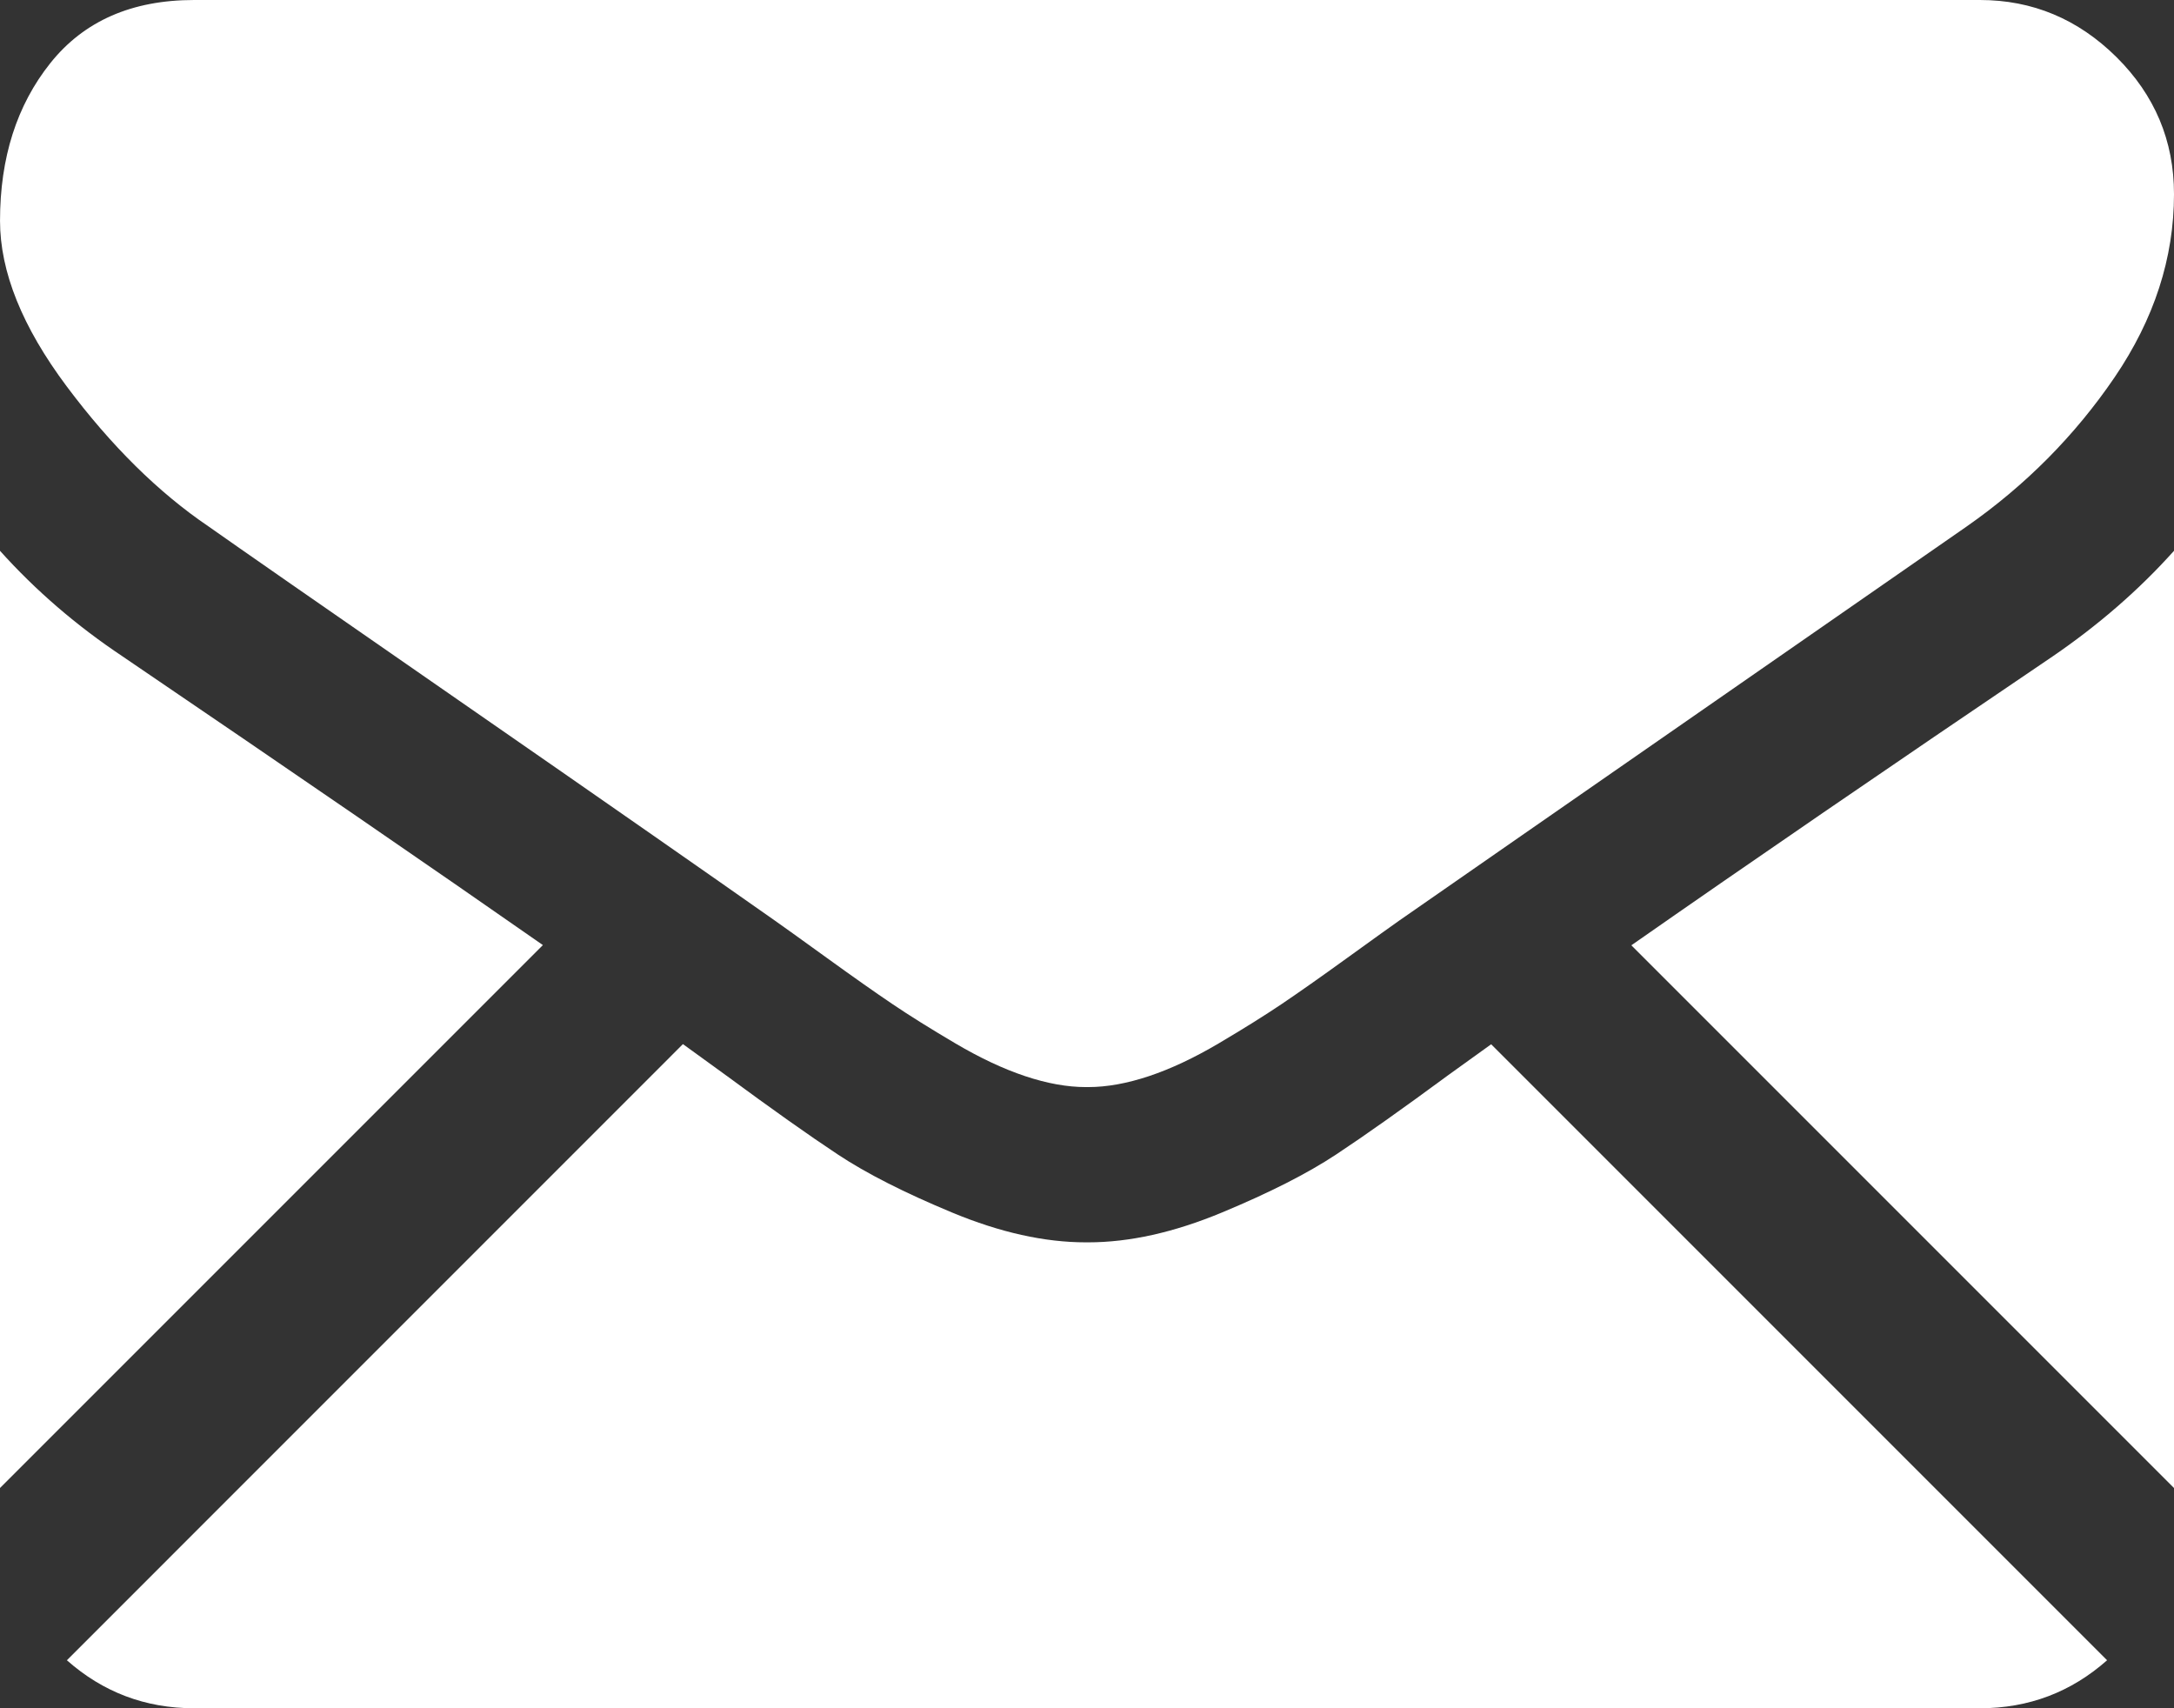 <?xml version="1.0" encoding="utf-8"?>
<!-- Generator: Adobe Illustrator 16.0.0, SVG Export Plug-In . SVG Version: 6.00 Build 0)  -->
<!DOCTYPE svg PUBLIC "-//W3C//DTD SVG 1.1//EN" "http://www.w3.org/Graphics/SVG/1.1/DTD/svg11.dtd">
<svg version="1.1" id="Capa_1" xmlns="http://www.w3.org/2000/svg" xmlns:xlink="http://www.w3.org/1999/xlink" x="0px" y="0px"
	 width="512px" height="402.287px" viewBox="0 54.856 512 402.287" enable-background="new 0 54.856 512 402.287"
	 xml:space="preserve">
<rect x="0" y="54.856" width="512" height="402.287" fill="#333333" stroke="none"/>
<g>
	<g>
		<path fill="#FFFFFF" d="M466.282,457.144c11.509,0,21.481-3.8,29.959-11.304L351.184,300.777c-3.48,2.492-6.854,4.915-10.04,7.219
			c-10.855,7.998-19.666,14.24-26.432,18.712c-6.765,4.482-15.765,9.051-26.999,13.716c-11.242,4.67-21.716,6.998-31.432,6.998
			h-0.285h-0.284c-9.717,0-20.19-2.327-31.432-6.998c-11.241-4.665-20.241-9.233-26.999-13.716
			c-6.765-4.472-15.57-10.712-26.431-18.712c-3.027-2.219-6.383-4.652-10.013-7.258L15.752,445.84
			c8.477,7.504,18.456,11.304,29.963,11.304H466.282z"/>
		<path fill="#FFFFFF" d="M28.86,209.43C18.006,202.193,8.38,193.905,0,184.57v220.702l127.854-127.854
			C102.275,259.562,69.319,236.925,28.86,209.43z"/>
		<path fill="#FFFFFF" d="M483.429,209.43c-38.916,26.34-71.992,49.016-99.23,68.04L512,405.277V184.57
			C503.806,193.718,494.283,202,483.429,209.43z"/>
		<path fill="#FFFFFF" d="M466.282,54.856H45.717c-14.672,0-25.952,4.955-33.854,14.854C3.954,79.614,0.005,91.999,0.005,106.853
			c0,11.998,5.239,24.998,15.712,39.004c10.474,14,21.618,24.997,33.428,32.996c6.475,4.575,25.999,18.148,58.574,40.716
			c17.585,12.186,32.877,22.807,46.019,31.973c11.201,7.805,20.861,14.563,28.837,20.172c0.916,0.643,2.355,1.672,4.267,3.039
			c2.059,1.479,4.665,3.355,7.879,5.677c6.19,4.477,11.333,8.095,15.428,10.86c4.09,2.766,9.045,5.854,14.859,9.284
			c5.809,3.425,11.288,6.001,16.43,7.714c5.143,1.713,9.904,2.572,14.285,2.572h0.284h0.285c4.378,0,9.141-0.859,14.286-2.572
			c5.142-1.713,10.616-4.283,16.429-7.714c5.809-3.431,10.758-6.525,14.86-9.284c4.096-2.766,9.238-6.383,15.429-10.86
			c3.208-2.321,5.813-4.199,7.873-5.673c1.912-1.371,3.351-2.395,4.271-3.043c6.214-4.323,15.896-11.055,28.914-20.093
			c23.687-16.458,58.571-40.682,104.801-72.768c13.903-9.711,25.52-21.43,34.854-35.14c9.319-13.71,13.991-28.092,13.991-43.14
			c0-12.572-4.529-23.33-13.569-32.29C489.38,59.333,478.663,54.856,466.282,54.856z"/>
	</g>
</g>
</svg>
